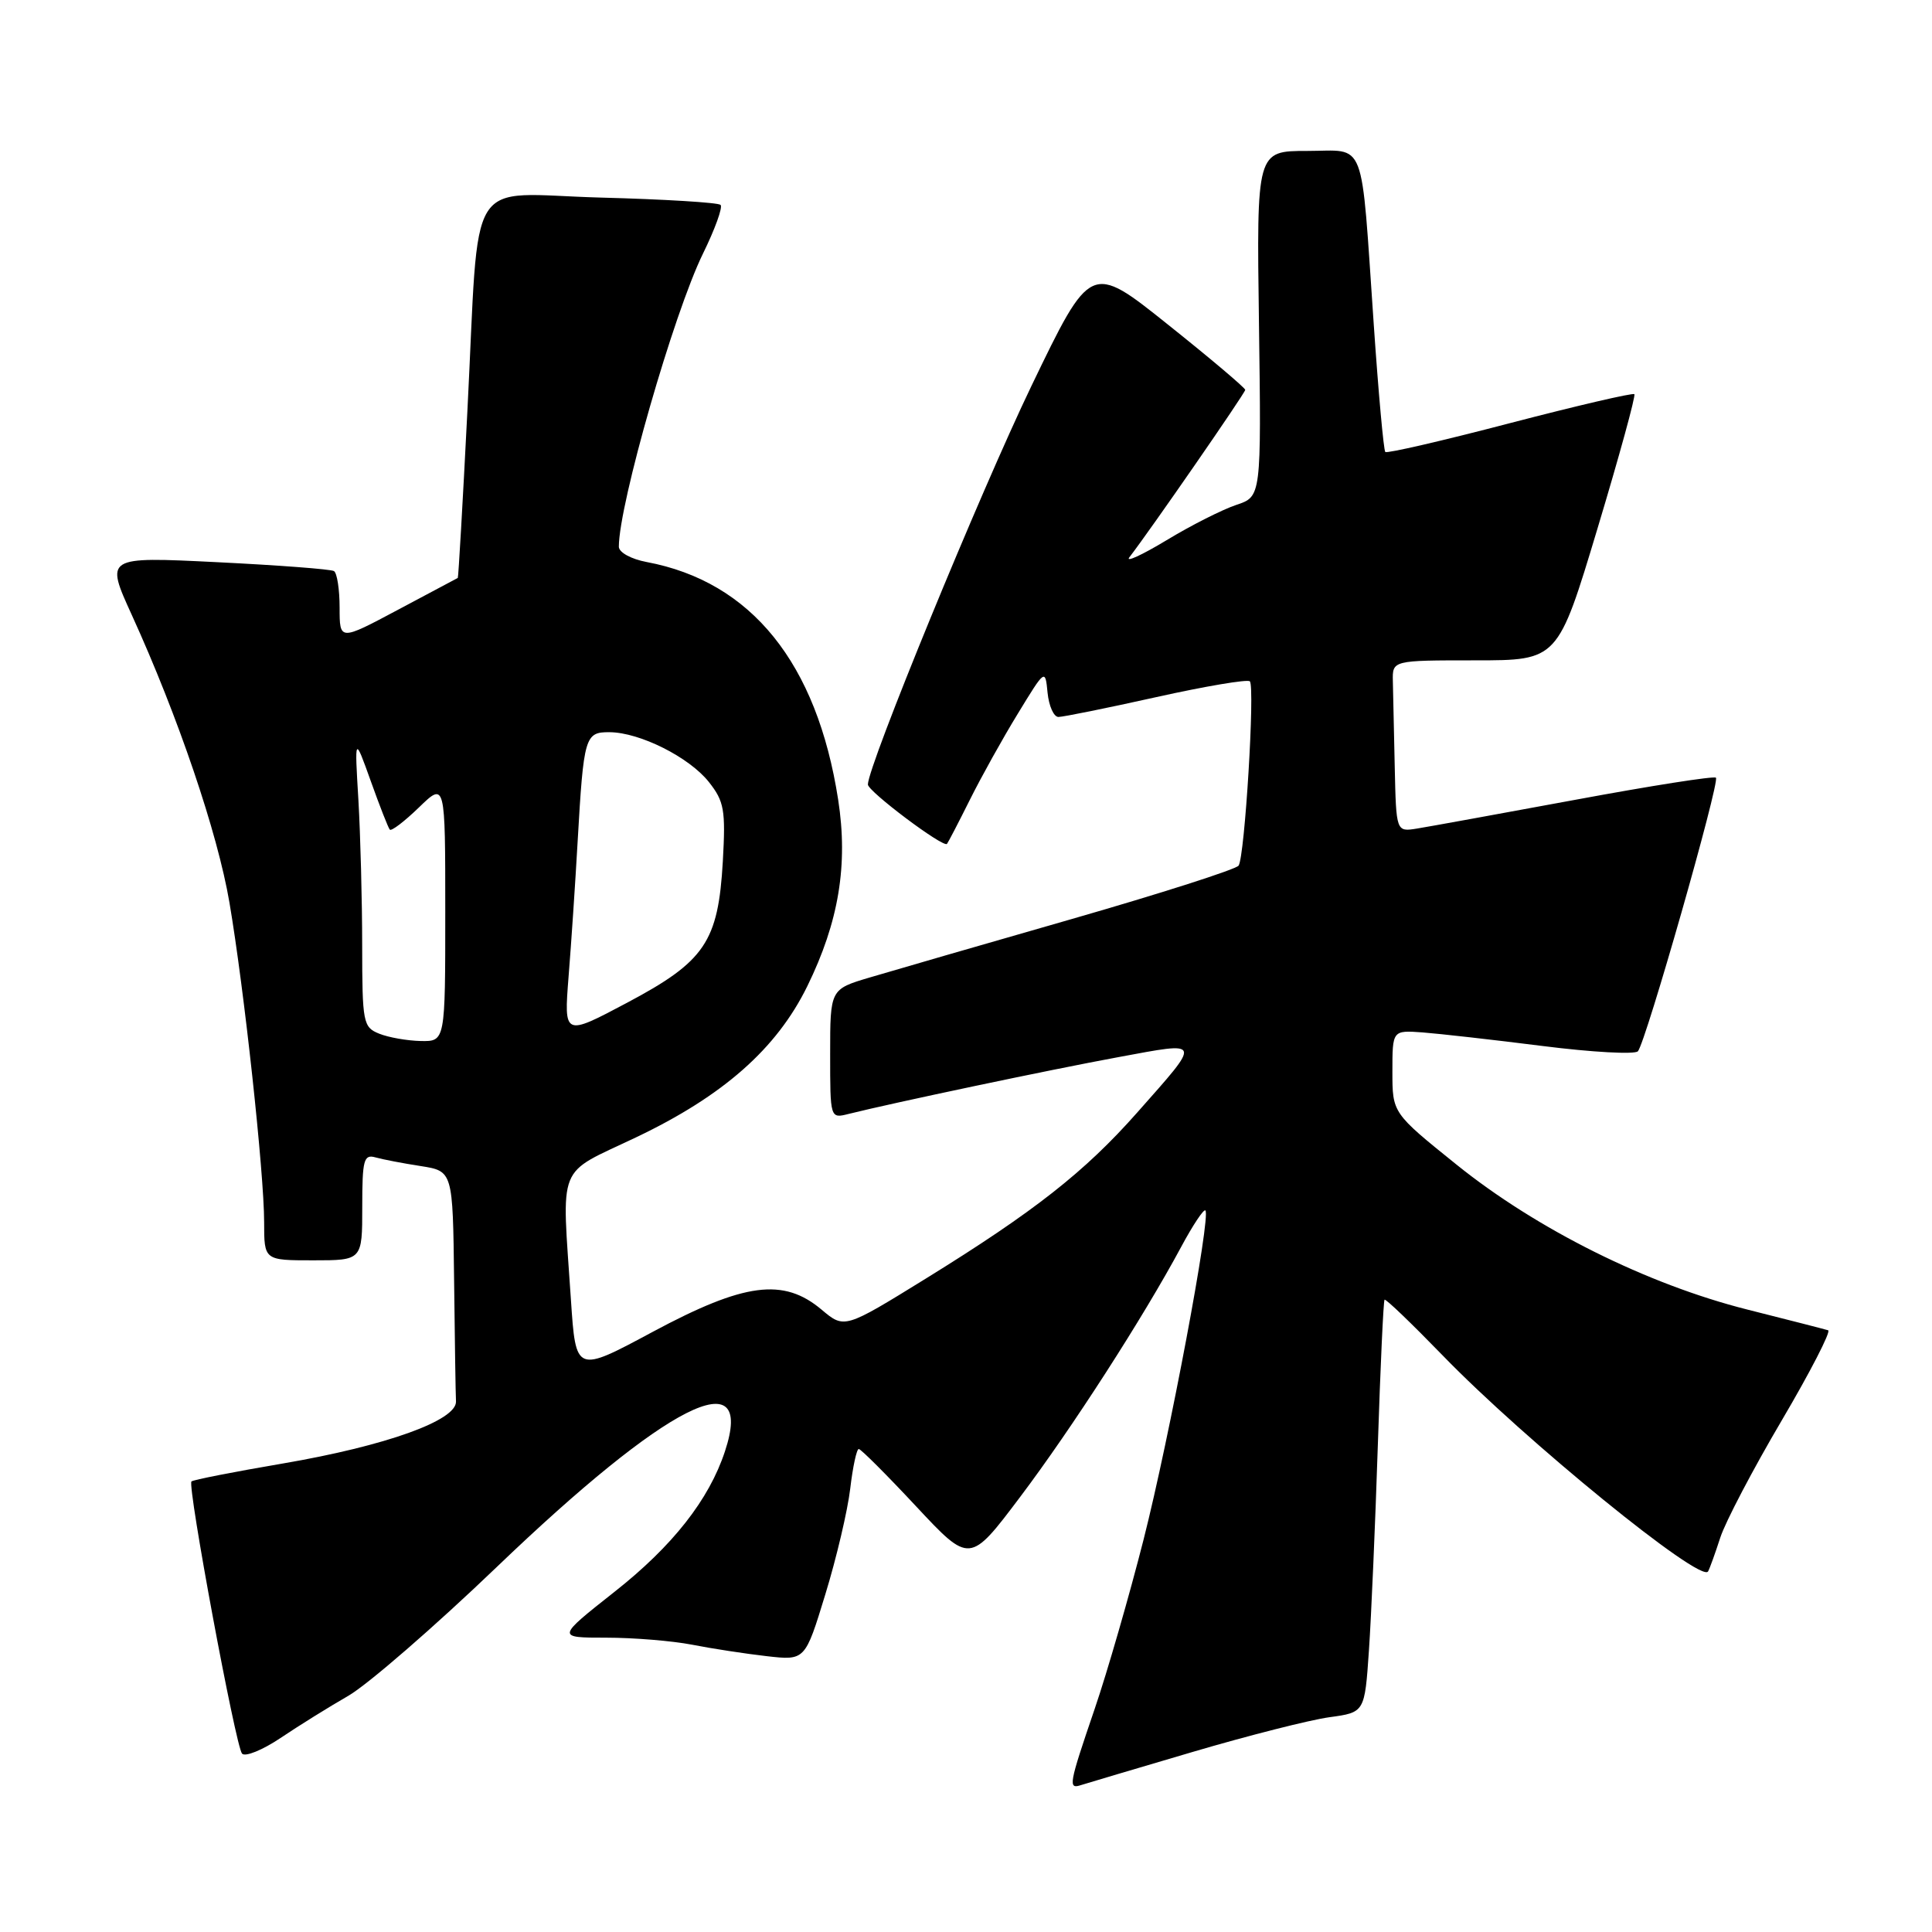 <?xml version="1.0" encoding="UTF-8" standalone="no"?>
<!DOCTYPE svg PUBLIC "-//W3C//DTD SVG 1.1//EN" "http://www.w3.org/Graphics/SVG/1.1/DTD/svg11.dtd" >
<svg xmlns="http://www.w3.org/2000/svg" xmlns:xlink="http://www.w3.org/1999/xlink" version="1.1" viewBox="0 0 256 256">
 <g >
 <path fill="currentColor"
d=" M 158.00 232.15 C 165.43 229.96 173.60 227.89 176.16 227.54 C 180.83 226.90 180.83 226.90 181.39 218.70 C 181.70 214.19 182.23 201.95 182.57 191.50 C 182.91 181.05 183.31 172.37 183.46 172.22 C 183.61 172.06 187.05 175.37 191.12 179.56 C 202.04 190.84 225.40 209.86 226.33 208.22 C 226.55 207.83 227.28 205.80 227.95 203.73 C 228.62 201.66 232.28 194.68 236.08 188.23 C 239.88 181.78 242.65 176.39 242.24 176.27 C 241.83 176.14 237.01 174.90 231.52 173.52 C 218.28 170.18 203.63 162.88 193.00 154.32 C 184.50 147.48 184.50 147.48 184.50 141.99 C 184.50 136.51 184.50 136.51 188.50 136.80 C 190.70 136.97 197.85 137.77 204.40 138.60 C 210.94 139.43 216.62 139.74 217.03 139.30 C 218.05 138.18 227.92 103.60 227.37 103.05 C 227.13 102.80 218.74 104.12 208.72 105.98 C 198.70 107.83 189.26 109.55 187.75 109.79 C 185.00 110.23 185.00 110.23 184.81 101.61 C 184.71 96.88 184.60 91.76 184.56 90.25 C 184.50 87.50 184.50 87.50 195.46 87.50 C 206.42 87.50 206.42 87.50 211.67 70.05 C 214.56 60.45 216.76 52.43 216.56 52.23 C 216.36 52.03 208.94 53.76 200.07 56.07 C 191.21 58.39 183.77 60.11 183.56 59.89 C 183.34 59.67 182.65 52.07 182.03 43.00 C 180.29 17.79 181.13 20.00 173.20 20.00 C 166.50 20.00 166.50 20.00 166.82 42.90 C 167.13 65.80 167.13 65.80 163.82 66.90 C 161.99 67.51 157.82 69.61 154.56 71.59 C 151.29 73.56 149.08 74.57 149.65 73.84 C 152.33 70.38 165.00 52.07 165.00 51.66 C 165.00 51.40 160.39 47.50 154.76 43.01 C 144.53 34.83 144.53 34.83 136.66 51.16 C 129.83 65.36 115.00 101.50 115.00 103.95 C 115.00 104.86 124.99 112.36 125.48 111.82 C 125.63 111.64 126.99 109.03 128.50 106.00 C 130.01 102.97 132.87 97.82 134.87 94.56 C 138.50 88.61 138.50 88.61 138.81 91.81 C 138.99 93.56 139.63 95.00 140.25 95.00 C 140.87 95.00 146.71 93.82 153.22 92.37 C 159.74 90.92 165.32 89.98 165.61 90.28 C 166.31 90.98 164.94 113.52 164.12 114.70 C 163.78 115.19 153.82 118.38 142.00 121.78 C 130.18 125.17 118.14 128.66 115.25 129.52 C 110.00 131.08 110.00 131.08 110.00 139.65 C 110.00 148.22 110.00 148.22 112.45 147.60 C 118.29 146.14 139.29 141.71 148.22 140.07 C 159.38 138.01 159.27 137.71 150.71 147.39 C 143.74 155.28 137.05 160.53 122.69 169.41 C 111.89 176.08 111.89 176.08 108.87 173.54 C 103.81 169.28 98.65 169.96 86.50 176.47 C 76.30 181.95 76.30 181.95 75.65 172.22 C 74.43 153.78 73.64 155.78 84.25 150.72 C 95.83 145.21 102.91 138.96 106.97 130.68 C 111.15 122.15 112.40 114.59 111.06 105.95 C 108.25 87.86 99.56 77.07 85.68 74.47 C 83.61 74.08 82.00 73.19 82.00 72.44 C 82.00 66.84 89.27 41.51 93.15 33.60 C 94.74 30.36 95.79 27.46 95.48 27.15 C 95.17 26.84 88.02 26.40 79.59 26.18 C 61.46 25.69 63.58 22.30 61.93 54.50 C 61.32 66.60 60.74 76.54 60.66 76.58 C 60.57 76.63 57.01 78.52 52.75 80.79 C 45.00 84.92 45.00 84.92 45.00 80.52 C 45.00 78.10 44.66 75.91 44.25 75.67 C 43.84 75.42 36.85 74.89 28.72 74.49 C 13.94 73.76 13.94 73.76 17.47 81.50 C 23.60 94.95 28.83 110.35 30.40 119.58 C 32.35 131.02 35.00 155.44 35.00 161.96 C 35.00 167.00 35.00 167.00 41.50 167.00 C 48.00 167.00 48.00 167.00 48.00 159.93 C 48.00 153.68 48.20 152.92 49.75 153.36 C 50.71 153.63 53.41 154.15 55.75 154.51 C 60.00 155.18 60.00 155.18 60.17 169.59 C 60.26 177.51 60.37 184.76 60.42 185.69 C 60.54 188.21 51.16 191.58 37.48 193.92 C 31.02 195.02 25.57 196.09 25.37 196.30 C 24.80 196.86 31.22 231.38 32.07 232.36 C 32.48 232.83 34.77 231.90 37.16 230.30 C 39.55 228.69 43.60 226.17 46.16 224.70 C 48.72 223.22 57.57 215.55 65.83 207.63 C 88.40 185.99 100.11 180.06 96.06 192.31 C 93.95 198.72 89.12 204.86 81.43 210.92 C 73.73 217.00 73.73 217.00 80.32 217.00 C 83.94 217.00 89.06 217.42 91.70 217.93 C 94.34 218.45 98.79 219.13 101.59 219.45 C 106.68 220.03 106.68 220.03 109.36 211.26 C 110.84 206.44 112.32 200.14 112.66 197.25 C 113.00 194.36 113.51 192.00 113.79 192.00 C 114.07 192.00 117.49 195.42 121.40 199.61 C 128.50 207.21 128.50 207.21 135.17 198.36 C 142.03 189.26 151.50 174.55 156.50 165.24 C 158.05 162.35 159.50 160.17 159.72 160.39 C 160.48 161.14 154.96 190.49 151.53 204.00 C 149.64 211.43 146.73 221.52 145.05 226.44 C 141.61 236.52 141.51 237.10 143.25 236.53 C 143.94 236.31 150.57 234.34 158.00 232.15 Z  M 50.25 136.97 C 48.11 136.11 48.00 135.53 47.99 125.28 C 47.99 119.35 47.76 110.67 47.49 106.00 C 46.98 97.50 46.98 97.50 49.13 103.50 C 50.31 106.80 51.44 109.69 51.65 109.93 C 51.86 110.17 53.60 108.84 55.51 106.99 C 59.00 103.61 59.00 103.61 59.00 120.80 C 59.00 138.00 59.00 138.00 55.75 137.94 C 53.96 137.90 51.49 137.47 50.25 136.97 Z  M 75.34 129.40 C 75.69 125.06 76.23 117.00 76.54 111.50 C 77.34 97.56 77.51 97.00 80.77 97.02 C 84.79 97.05 91.33 100.34 93.93 103.62 C 95.96 106.19 96.16 107.33 95.78 114.11 C 95.17 124.80 93.42 127.39 83.07 132.88 C 74.72 137.31 74.72 137.31 75.34 129.40 Z "/>
</g>
</svg>